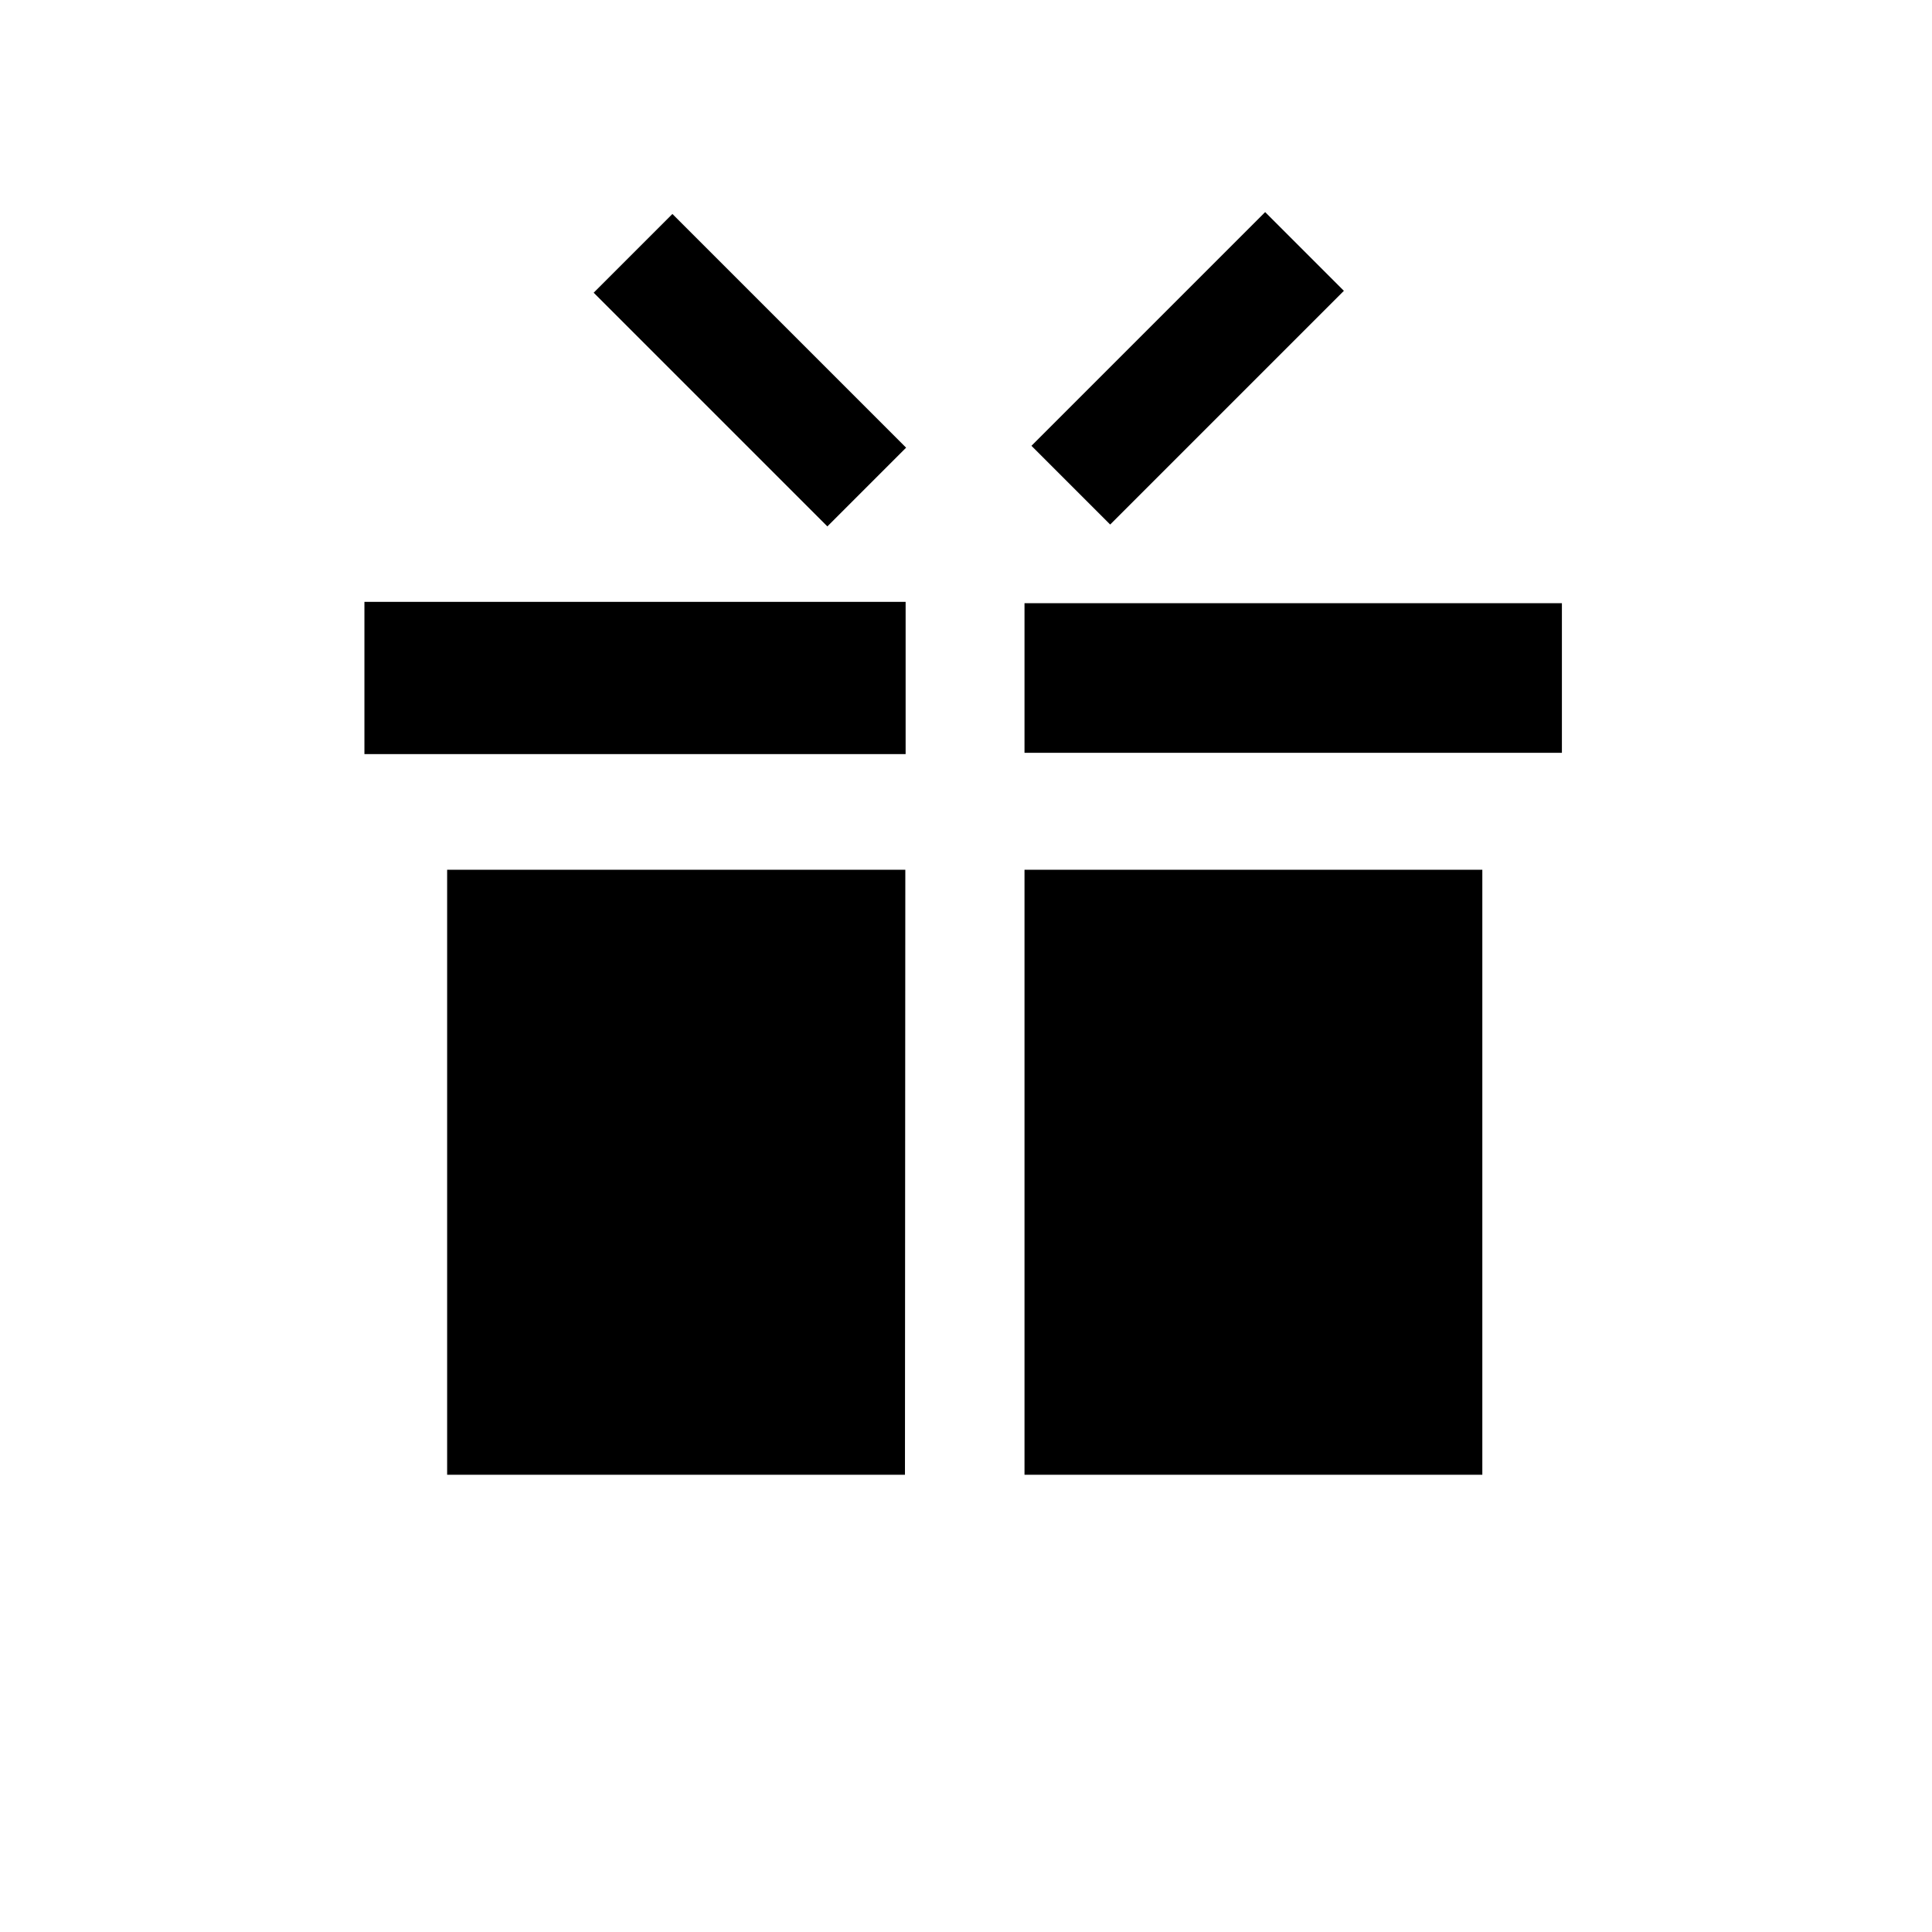 <svg xmlns="http://www.w3.org/2000/svg" width="32" height="32" viewBox="0 0 32 32"><title>icon_giftbox</title><path d="M16.969 9.991h8.901v2.478h-8.901V9.992zM6.036 9.969H15v2.521H6.036V9.969zM14.989 24.427H7.406V14.406h7.589l-.006 10.021zM16.969 14.406h7.583v10.021h-7.583V14.406zM9.833 4.848l1.304-1.304 3.871 3.871-1.304 1.304-3.871-3.871zM18.388 8.688l-1.304-1.304 3.871-3.871 1.304 1.304-3.871 3.871z"/></svg>